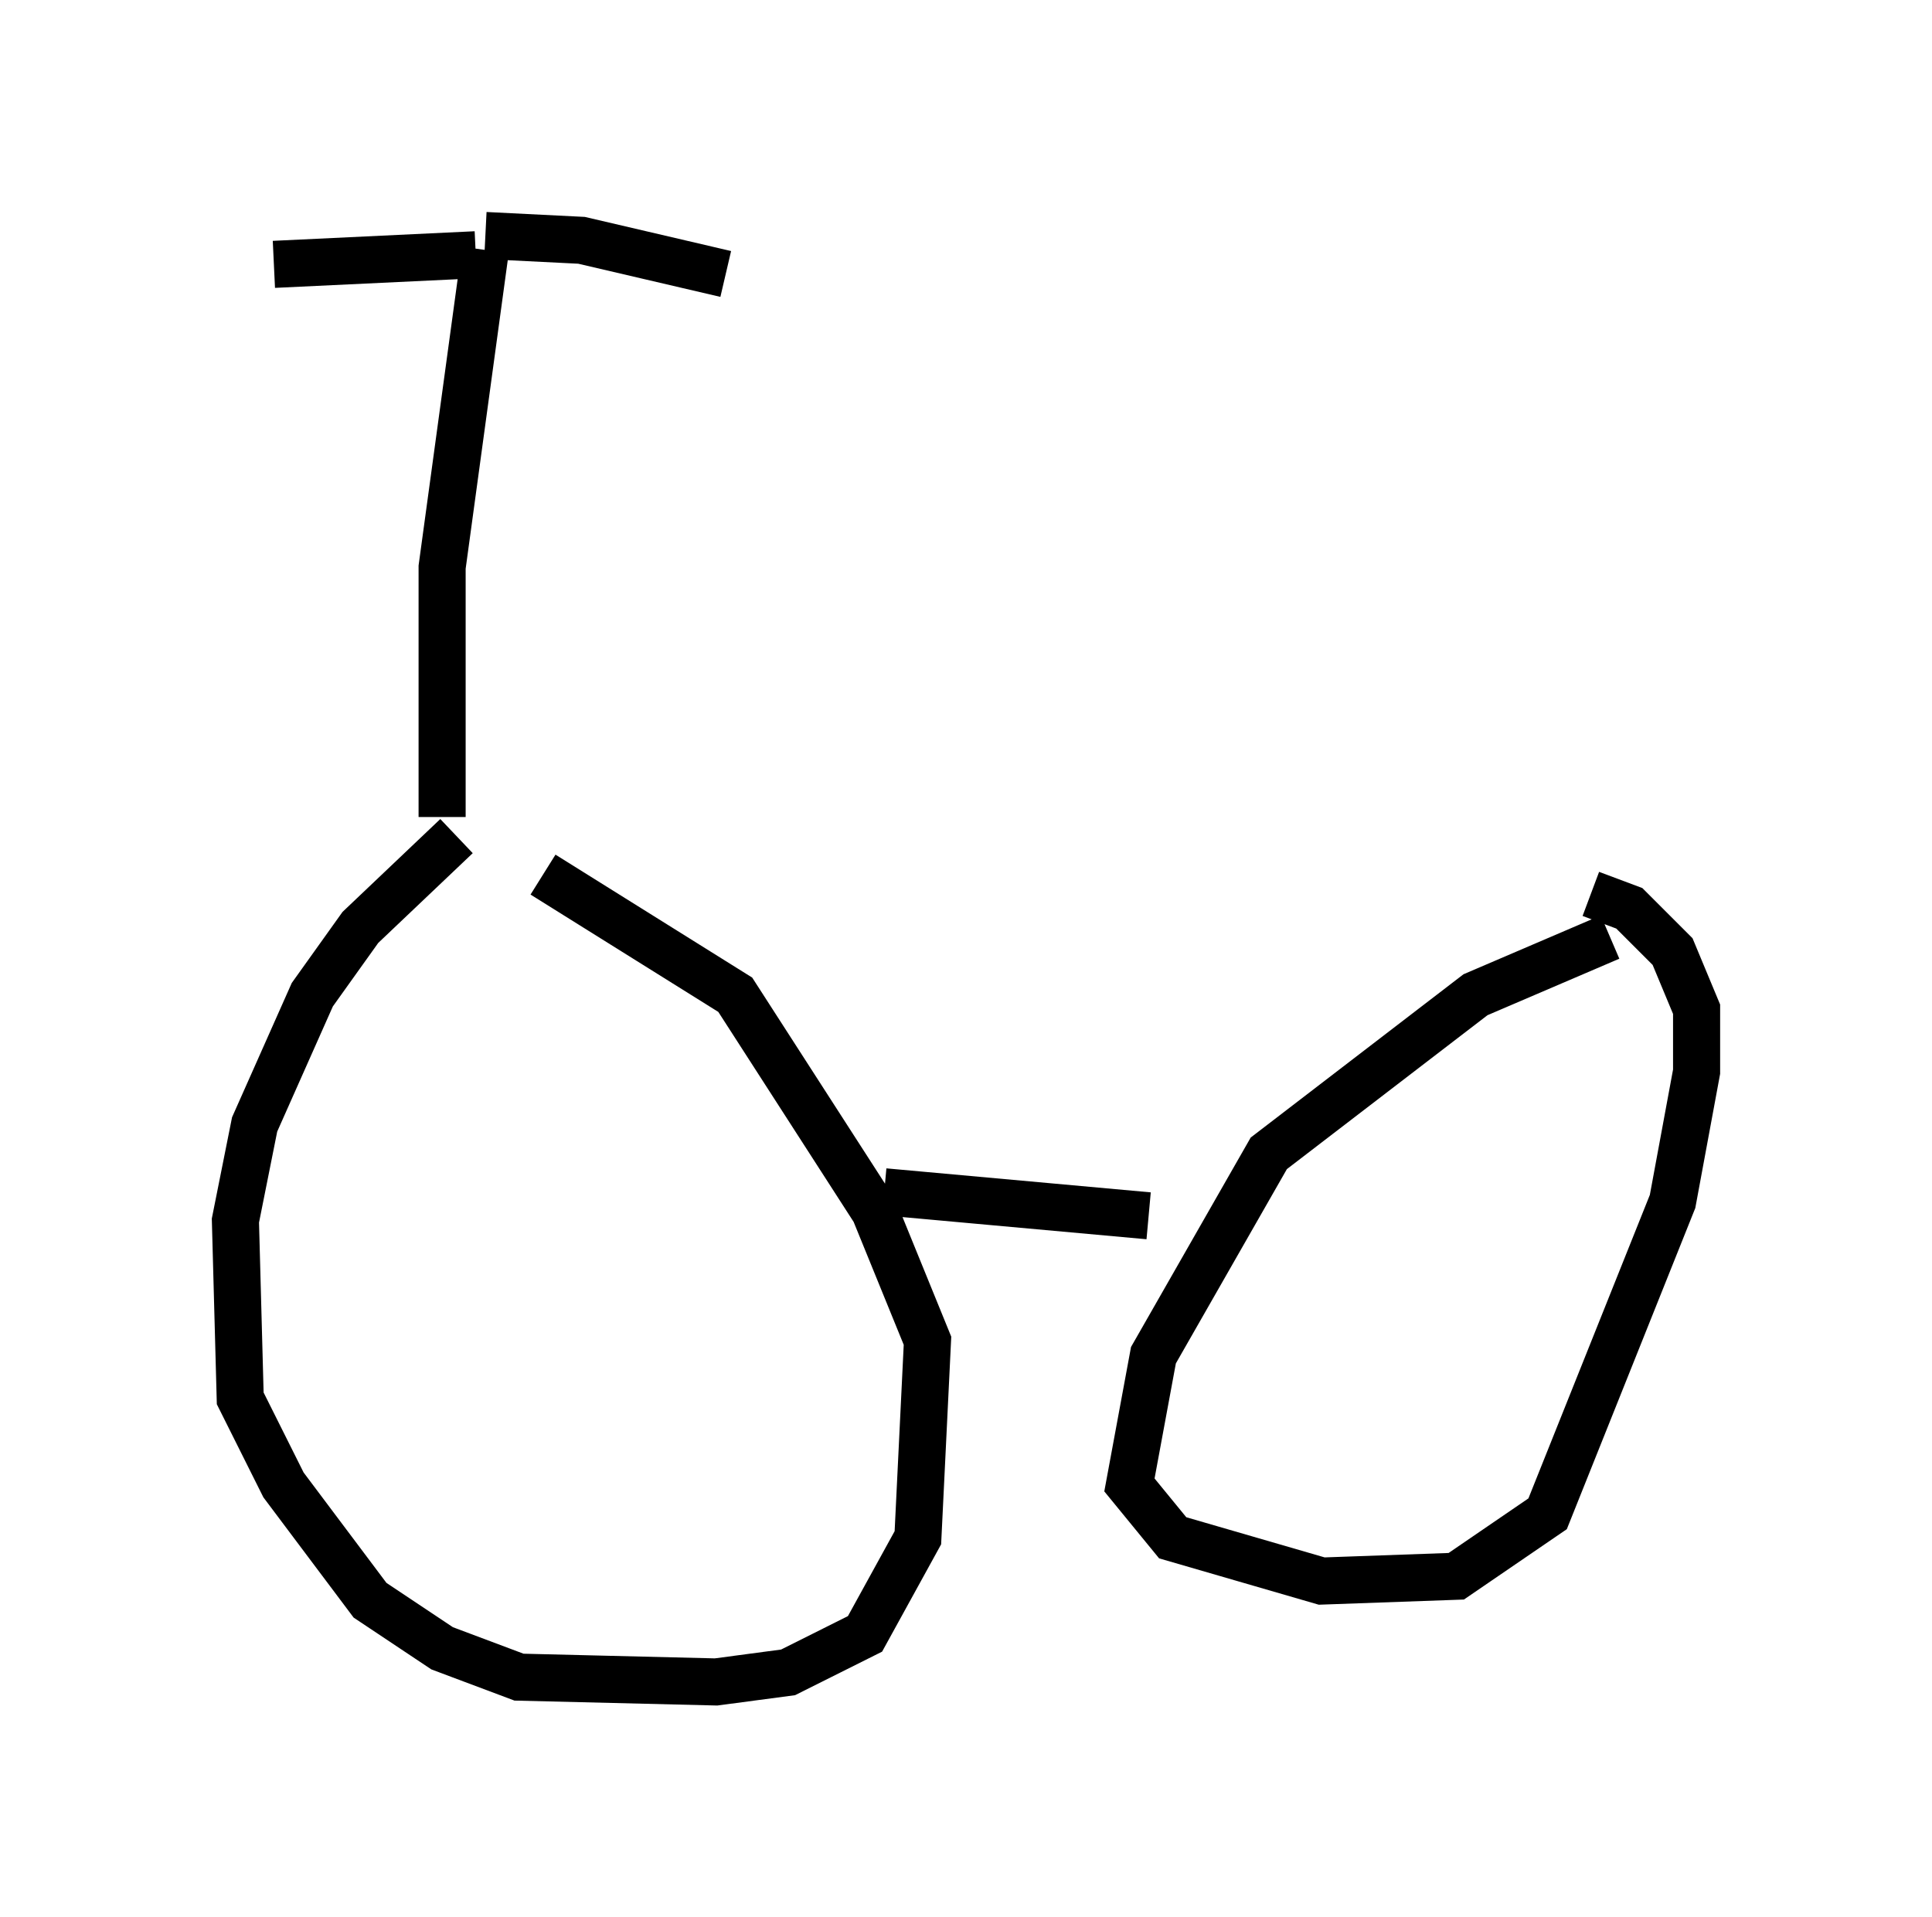 <?xml version="1.0" encoding="utf-8" ?>
<svg baseProfile="full" height="40.727" version="1.1" width="41.034" xmlns="http://www.w3.org/2000/svg" xmlns:ev="http://www.w3.org/2001/xml-events" xmlns:xlink="http://www.w3.org/1999/xlink"><defs /><rect fill="white" height="40.727" width="41.034" x="0" y="0" /><path d="M10.819, 17.965 m-1.123, -0.204 l-2.042, 1.94 -1.021, 1.429 l-1.225, 2.756 -0.408, 2.042 l0.102, 3.777 0.919, 1.838 l1.838, 2.45 1.531, 1.021 l1.633, 0.613 4.185, 0.102 l1.531, -0.204 1.633, -0.817 l1.123, -2.042 0.204, -4.185 l-1.123, -2.756 -2.96, -4.594 l-4.083, -2.552 m7.248, 6.738 l5.615, 0.51 m9.8, -5.921 l-2.858, 1.225 -4.39, 3.369 l-2.45, 4.288 -0.51, 2.756 l0.919, 1.123 3.165, 0.919 l2.858, -0.102 1.94, -1.327 l2.654, -6.635 0.51, -2.756 l0.0, -1.327 -0.51, -1.225 l-0.919, -0.919 -0.817, -0.306 m-24.398, -1.633 l0.0, -5.308 0.919, -6.738 m-0.204, 0.102 l-4.288, 0.204 m4.492, -0.613 l2.042, 0.102 3.063, 0.715 " fill="none" stroke="black" stroke-width="1" /></svg>